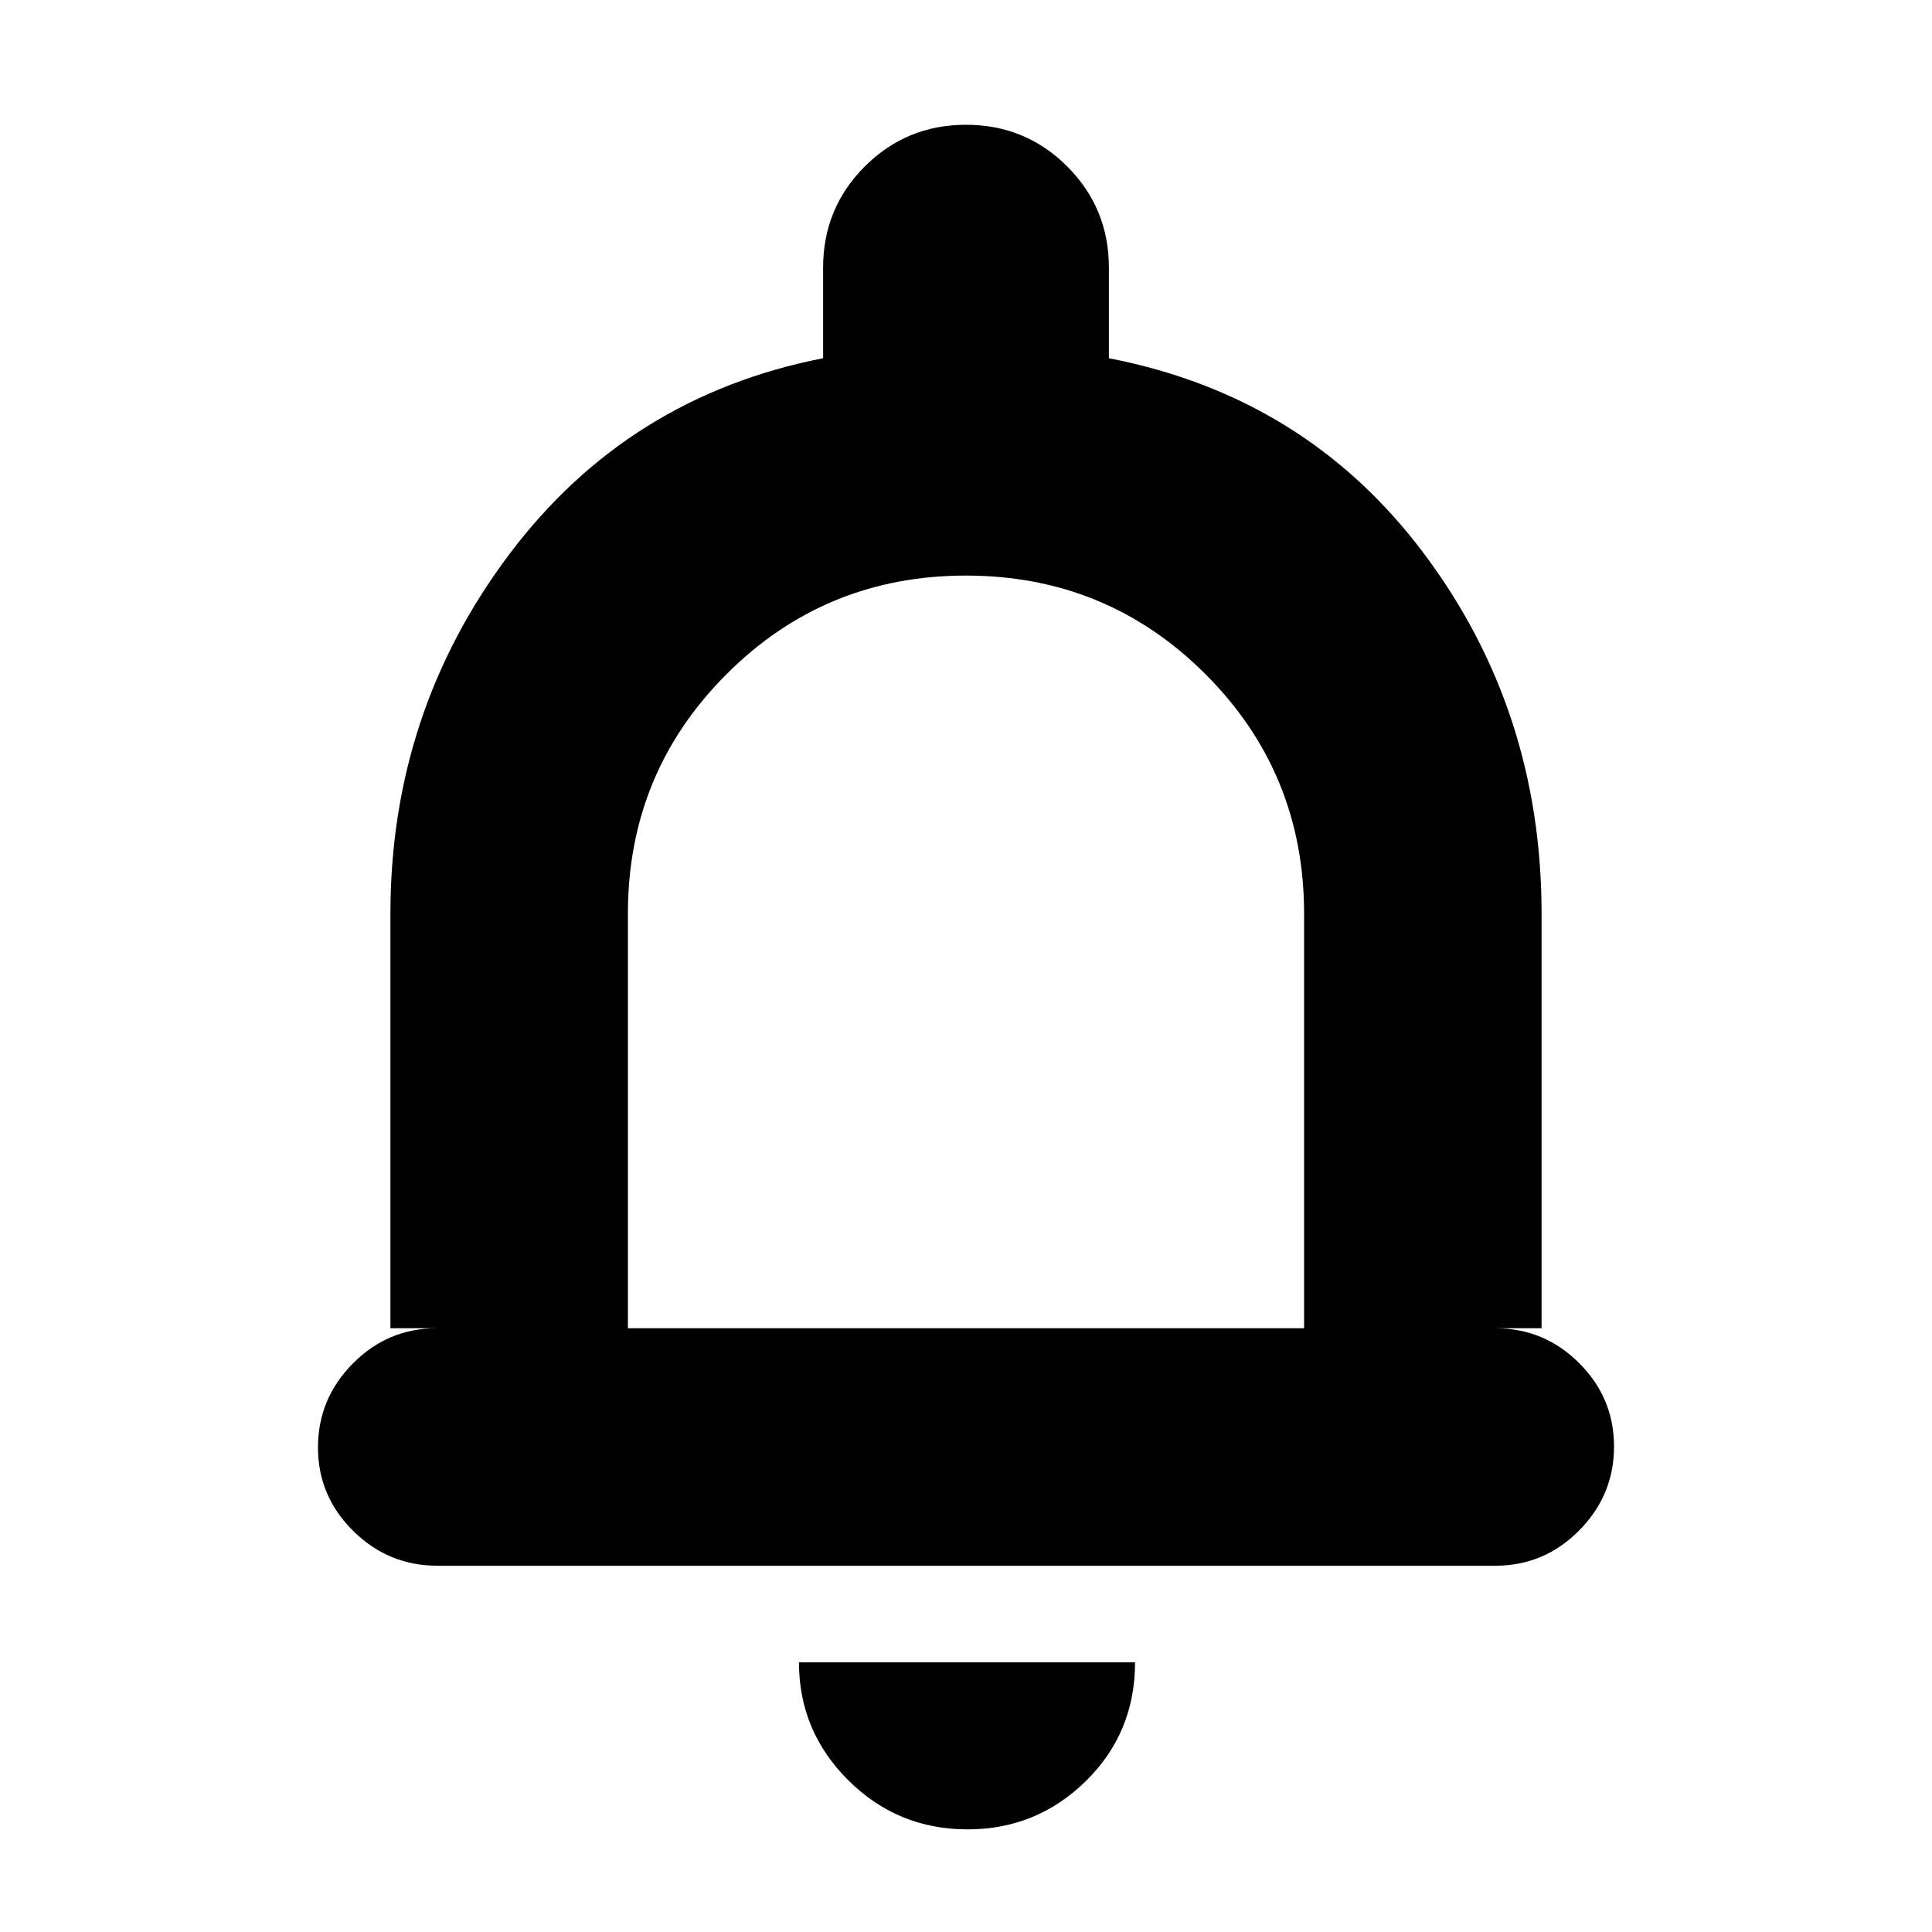 <svg xmlns="http://www.w3.org/2000/svg" height="20" viewBox="0 -960 960 960" width="20"><path d="M217.292-182Q193-182 175.5-199.289q-17.5-17.29-17.5-41.5Q158-265 175.35-282.5T217-300h-23v-206q0-100 59-178.5T409-782v-45q0-29.583 20.708-50.292Q450.417-898 480-898q29.583 0 50.292 20.708Q551-856.583 551-827v45q98 19 156.5 97T766-506v206h-23q24.3 0 41.65 17.289 17.35 17.29 17.35 41.5Q802-217 784.656-199.5 767.311-182 743.019-182H217.292ZM480-487Zm.788 436q-34.738 0-59.263-24.381Q397-99.763 397-134h167q0 35-24.444 59-24.443 24-58.768 24ZM312-300h336v-206q0-70-49-119t-119-49q-70 0-119 49t-49 119v206Z"/></svg>